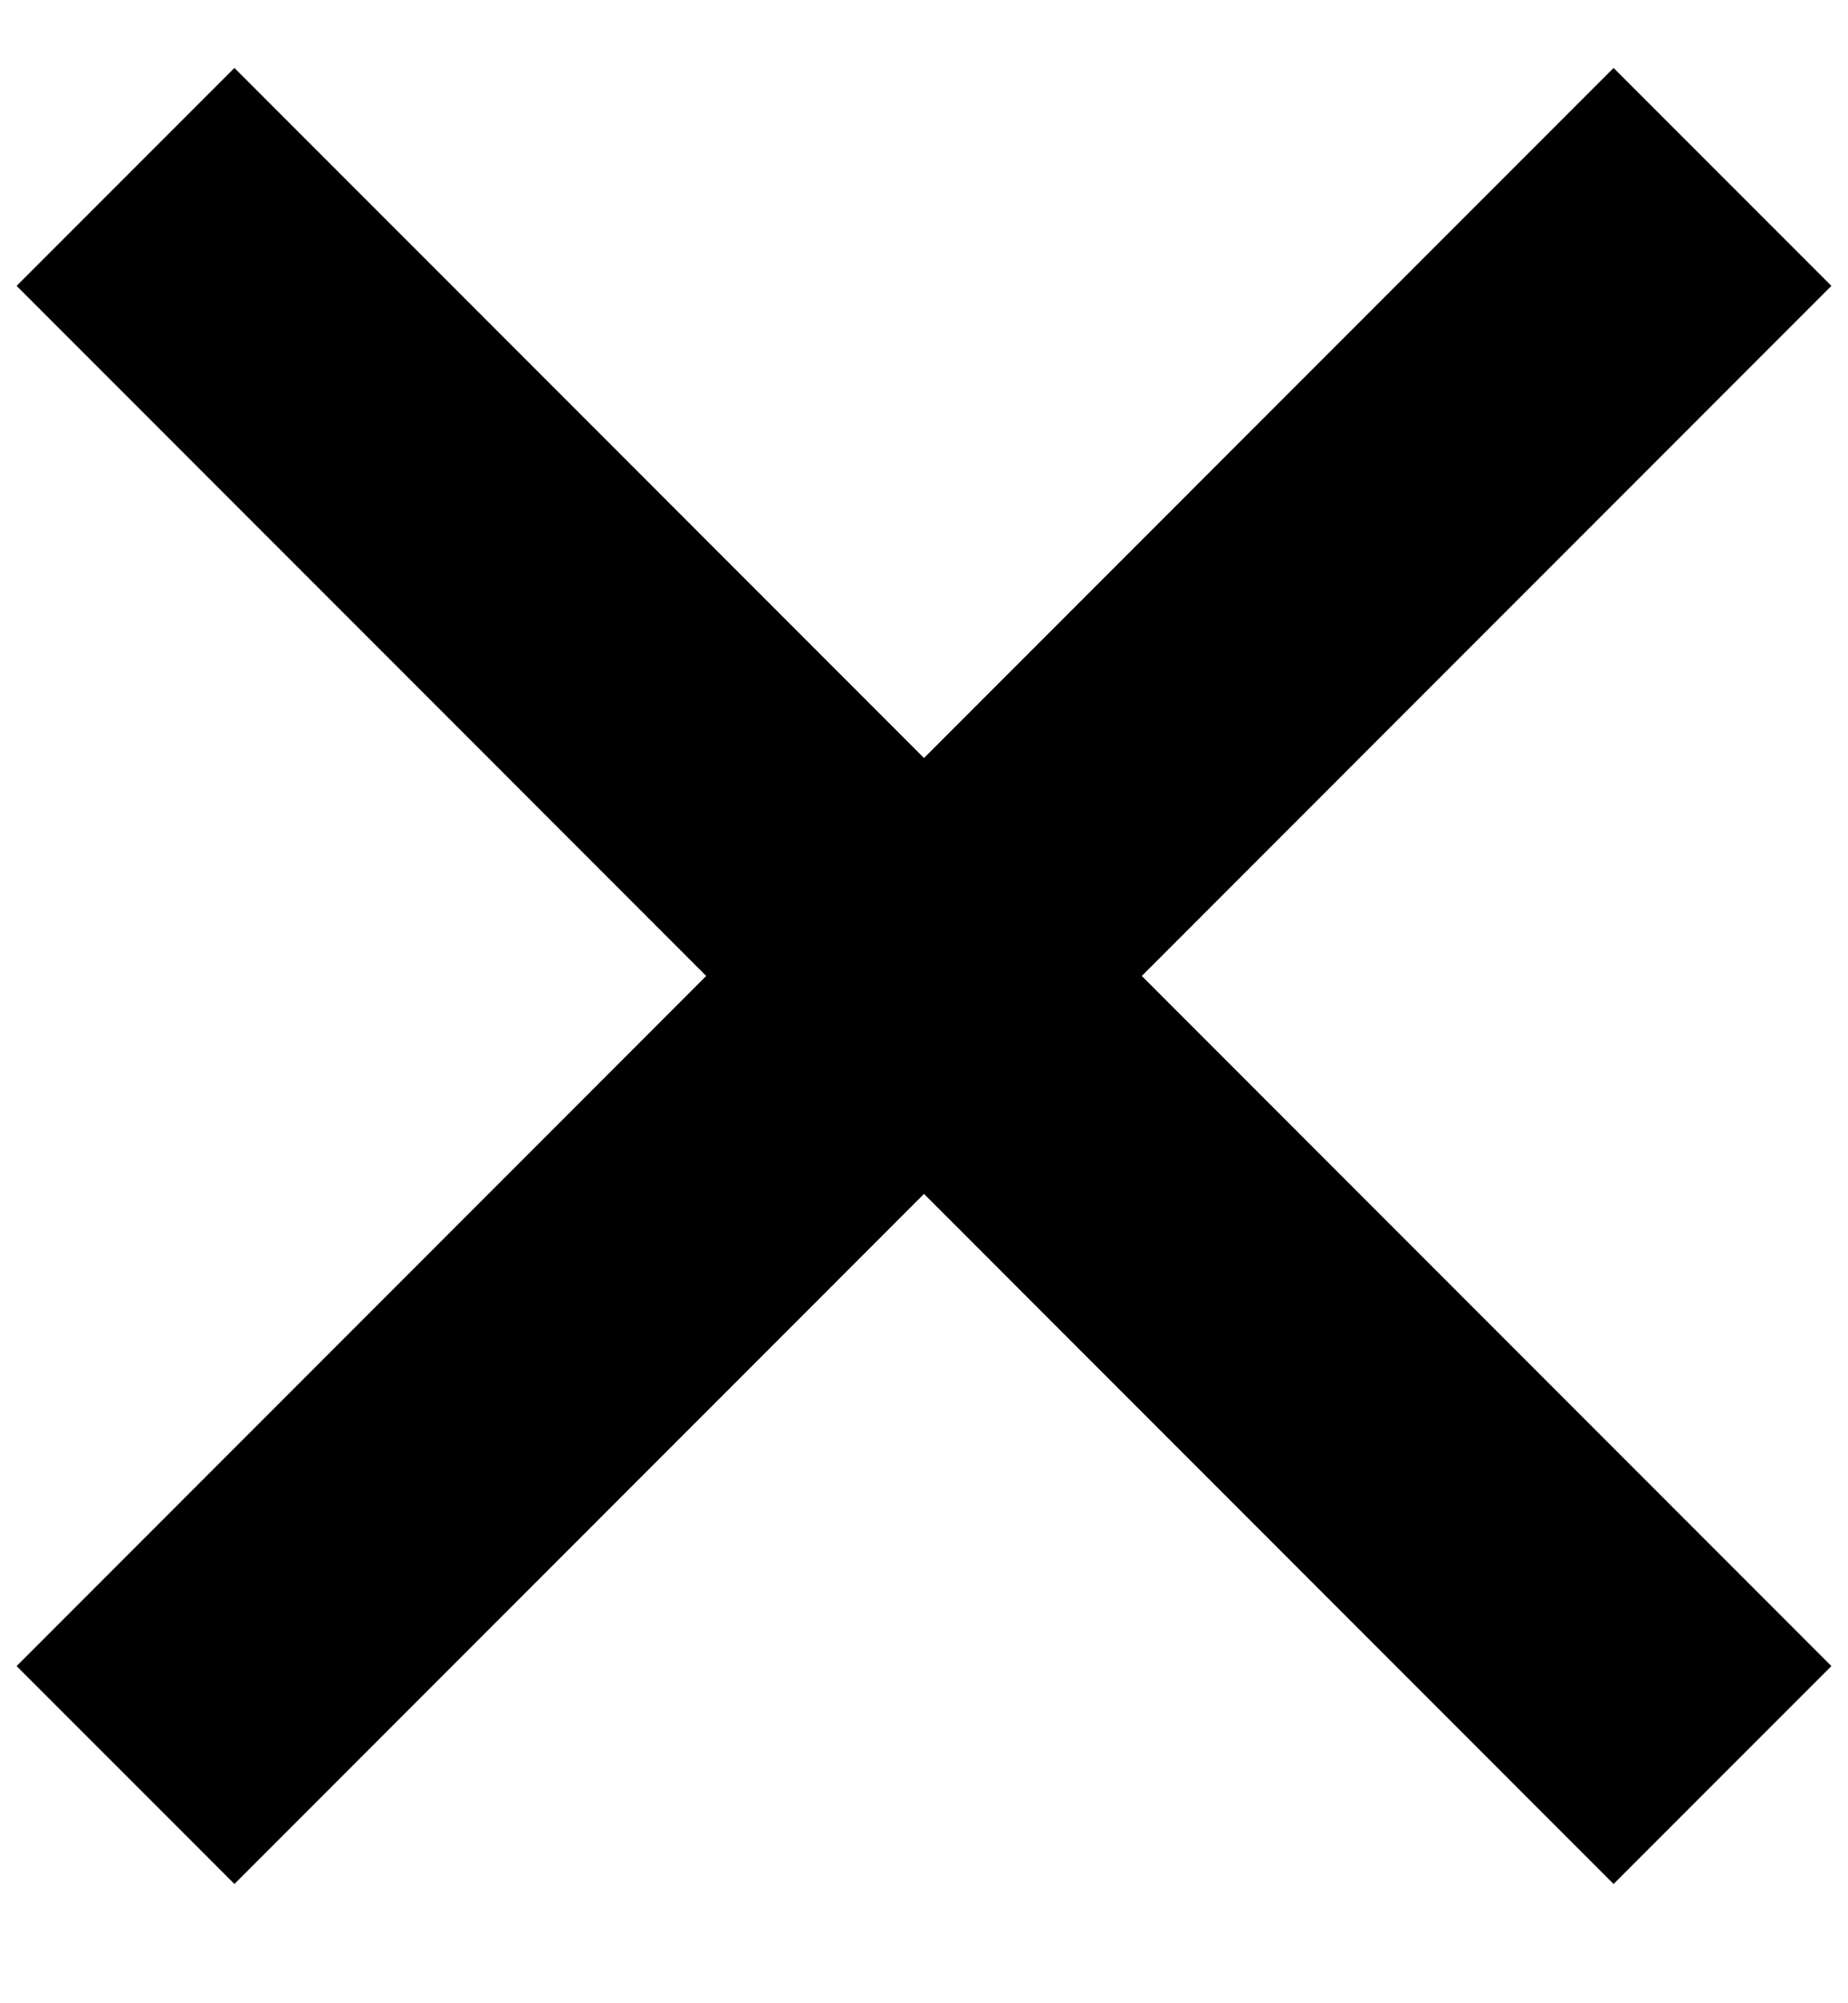 <svg width="12" height="13" viewBox="0 0 12 13" fill="none" xmlns="http://www.w3.org/2000/svg">
<path d="M11.185 1.148L0.815 11.519M0.815 1.148L11.185 11.519" stroke="black" stroke-width="2"/>
</svg>
